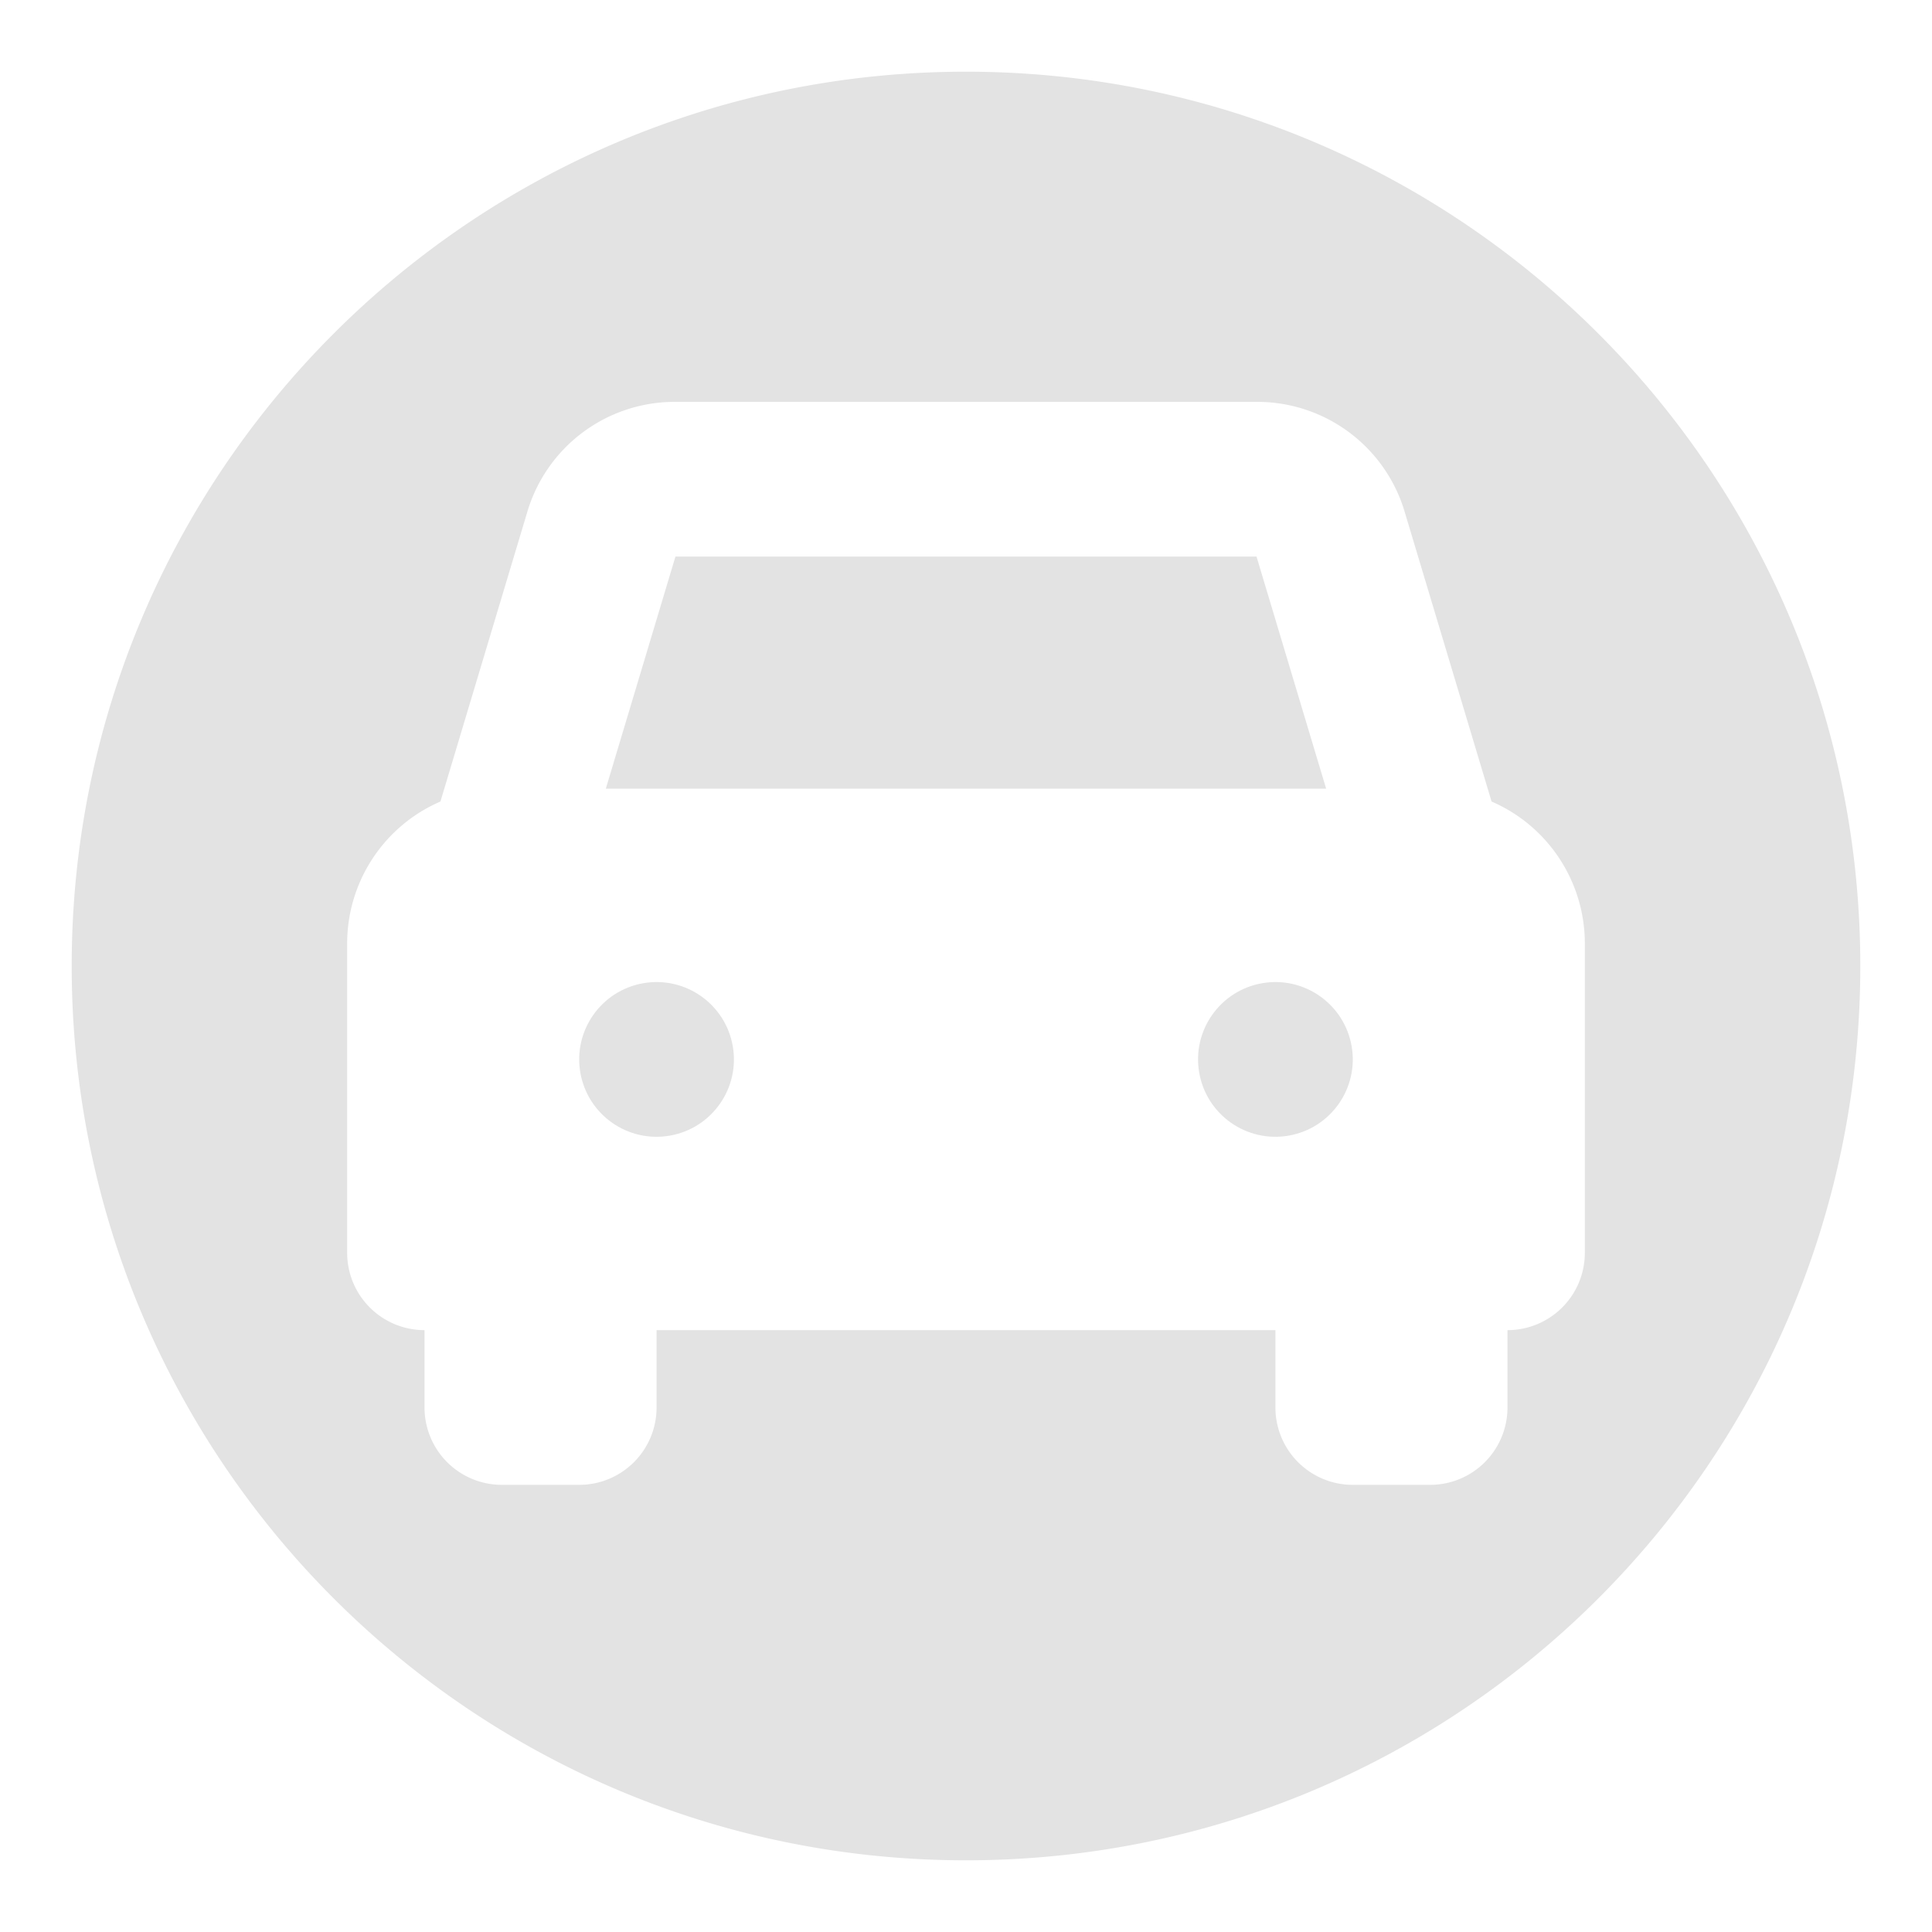 <svg xmlns="http://www.w3.org/2000/svg" viewBox="0 0 512 512"><defs><style>.cls-1{fill:#e3e3e3;}</style></defs><title>icon</title><g id="Layer_1" data-name="Layer 1"><circle class="cls-1" cx="174" cy="280.75" r="20.5" transform="translate(-46.07 34.45) rotate(-9.99)"/><polygon class="cls-1" points="332.99 147.5 179 147.5 179 147.5 160.55 209 351.44 209 332.99 147.5"/><path class="cls-1" d="M256,19C125.11,19,19,125.11,19,256S125.11,493,256,493,493,386.89,493,256,386.89,19,256,19ZM420,332a20.5,20.5,0,0,1-20.5,20.5h0V373A20.5,20.5,0,0,1,379,393.5H358.5A20.5,20.5,0,0,1,338,373V352.5H174V373a20.5,20.5,0,0,1-20.5,20.5H133A20.5,20.5,0,0,1,112.5,373V352.5h0A20.5,20.5,0,0,1,92,332V250a41,41,0,0,1,24.72-37.59l23-76.68A40.74,40.74,0,0,1,179,106.5H333a40.75,40.75,0,0,1,39.28,29.23l23,76.68A41,41,0,0,1,420,250Z"/><circle class="cls-1" cx="338" cy="280.75" r="20.5" transform="translate(-43.58 62.9) rotate(-9.99)"/></g></svg>